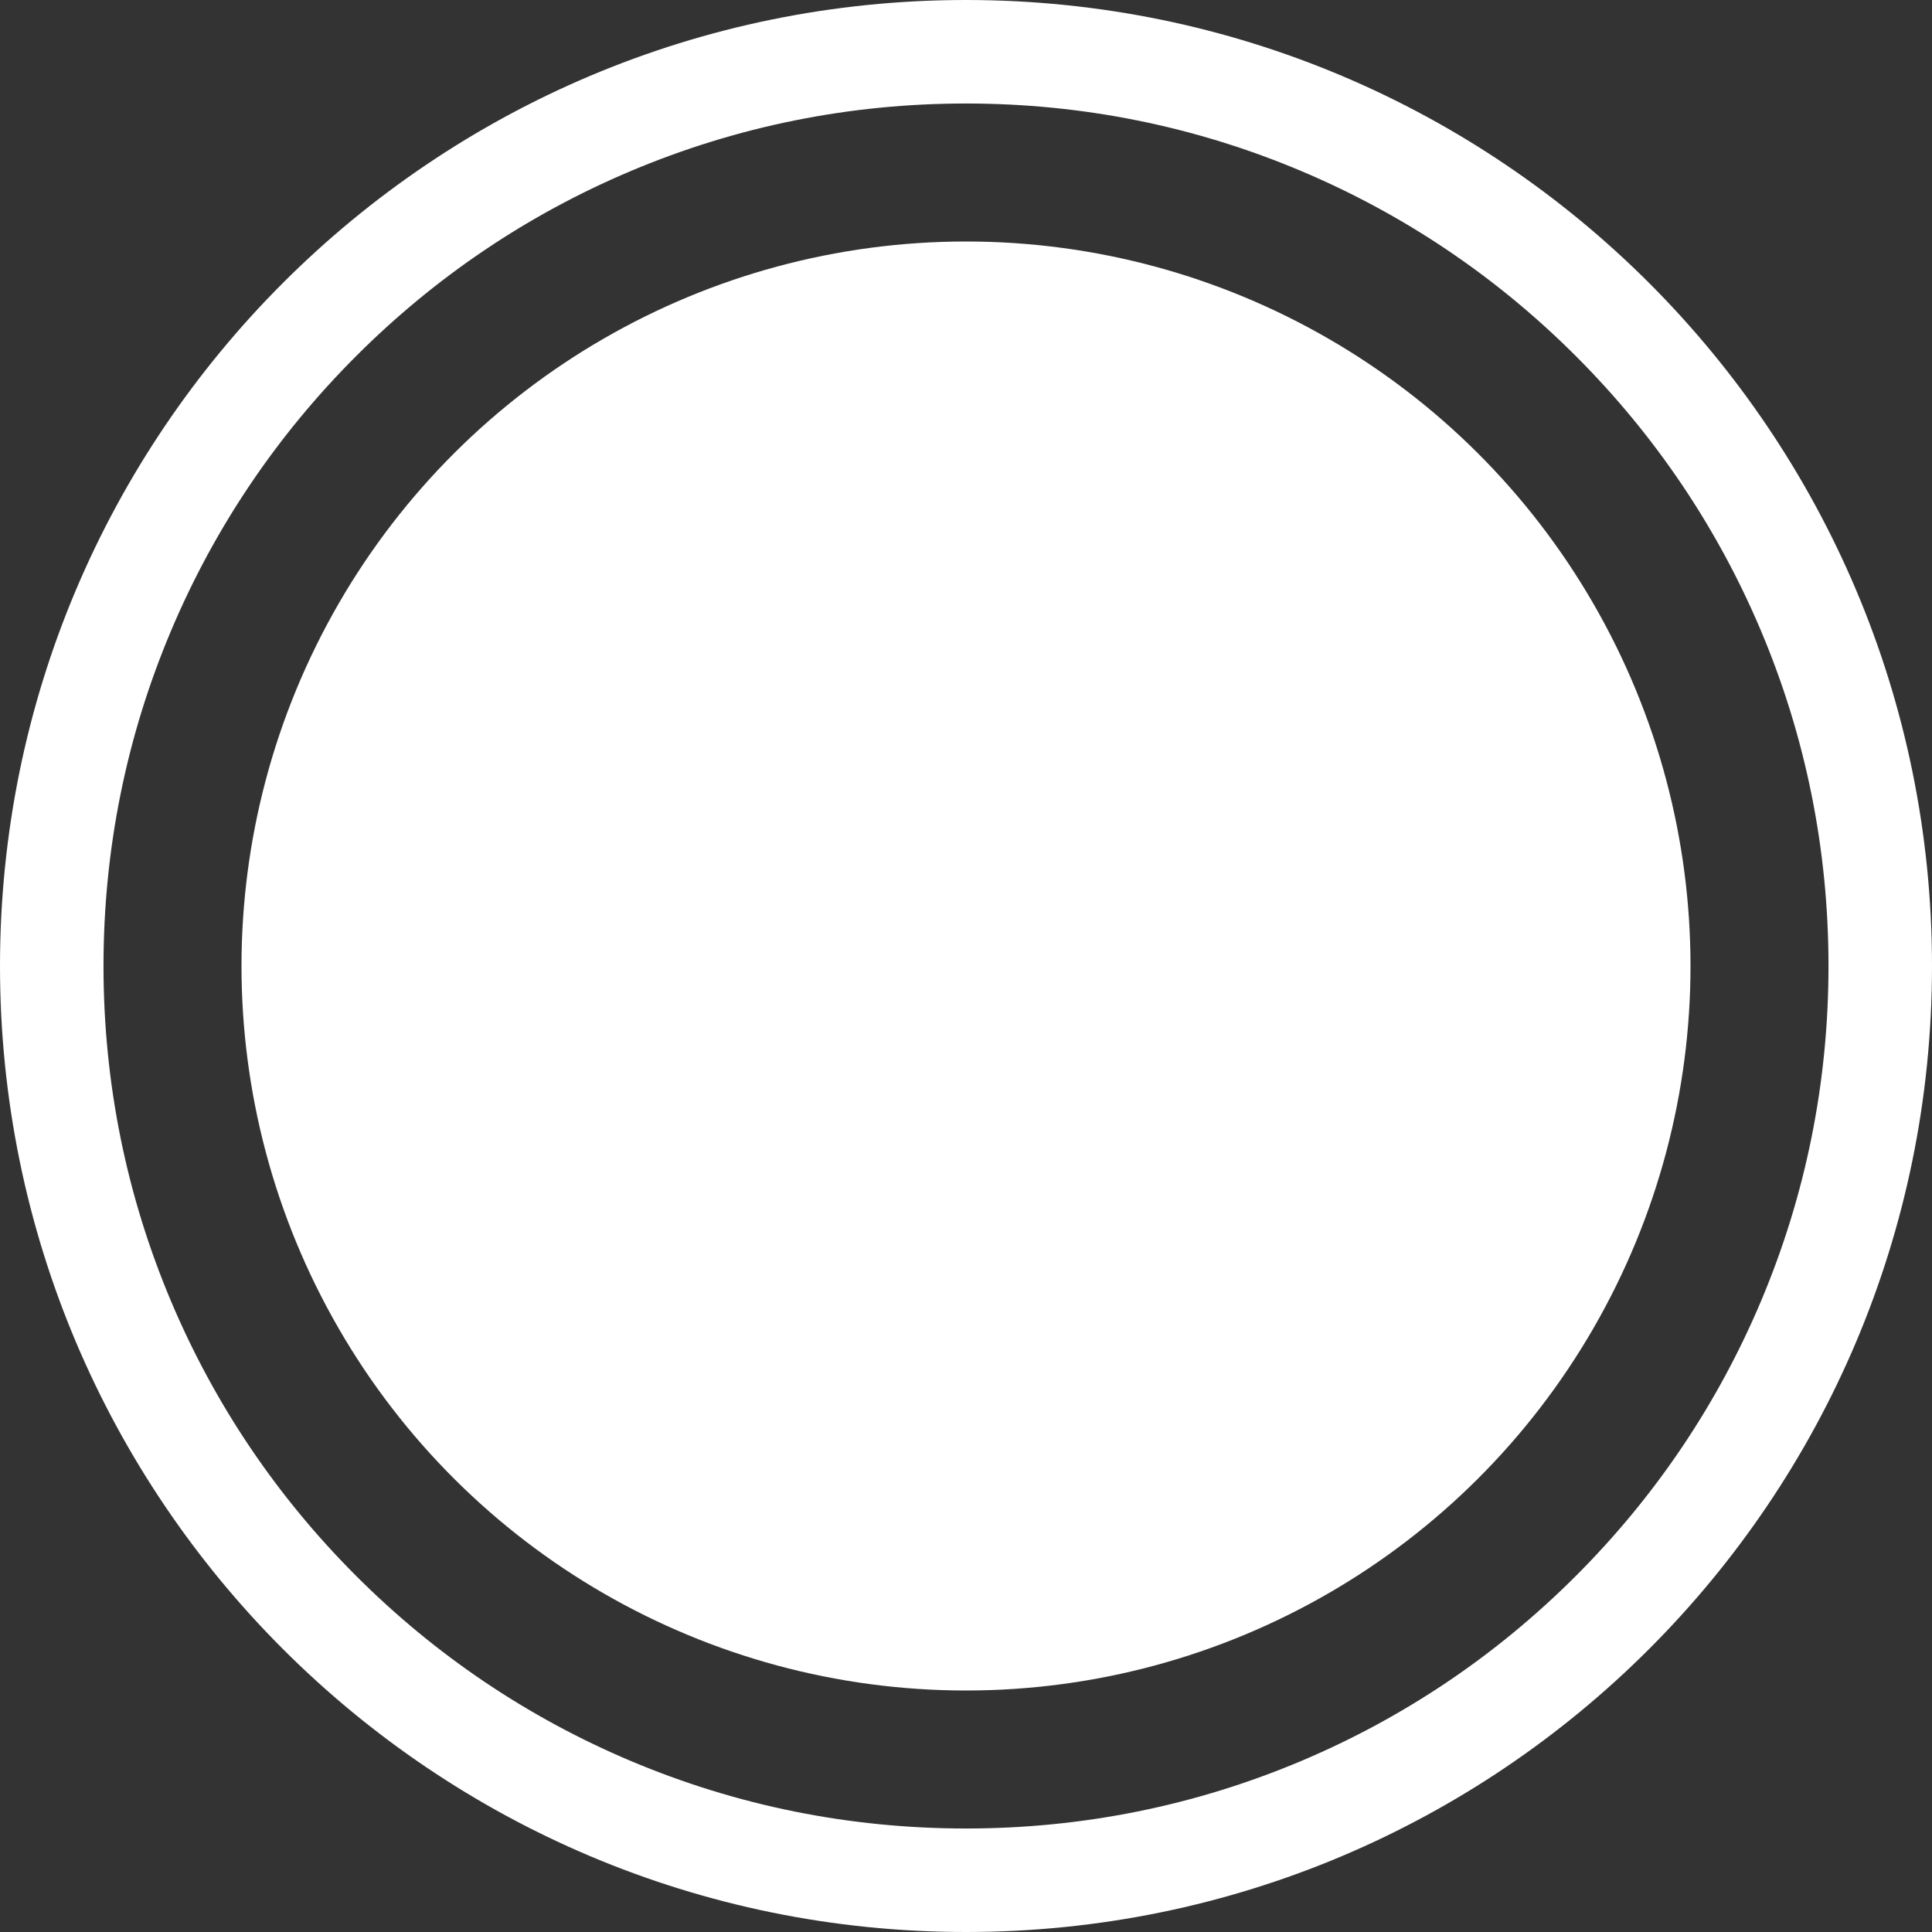 <svg xmlns="http://www.w3.org/2000/svg" width="56" height="56" viewBox="0 0 56 56">
  <rect x="0" y="0" width="56" height="56" fill="#333333" stroke="none"/>
  <g id="Grupo_1078" data-name="Grupo 1078" transform="translate(-745 329) rotate(-90)">
    <g id="Trazado_4433" data-name="Trazado 4433" transform="translate(273 745)" fill="none">
      <path d="M28,0A28,28,0,1,1,0,28,28,28,0,0,1,28,0Z" stroke="none"/>
      <path d="M 28 3 C 24.624 3 21.35 3.661 18.27 4.963 C 15.293 6.222 12.619 8.025 10.322 10.322 C 8.025 12.619 6.222 15.293 4.963 18.27 C 3.661 21.35 3 24.624 3 28 C 3 31.376 3.661 34.65 4.963 37.73 C 6.222 40.707 8.025 43.381 10.322 45.678 C 12.619 47.975 15.293 49.778 18.27 51.037 C 21.35 52.339 24.624 53 28 53 C 31.376 53 34.65 52.339 37.73 51.037 C 40.707 49.778 43.381 47.975 45.678 45.678 C 47.975 43.381 49.778 40.707 51.037 37.73 C 52.339 34.65 53 31.376 53 28 C 53 24.624 52.339 21.35 51.037 18.27 C 49.778 15.293 47.975 12.619 45.678 10.322 C 43.381 8.025 40.707 6.222 37.73 4.963 C 34.65 3.661 31.376 3 28 3 M 28 0 C 43.464 0 56 12.536 56 28 C 56 43.464 43.464 56 28 56 C 12.536 56 0 43.464 0 28 C 0 12.536 12.536 0 28 0 Z" stroke="none" fill="#fff"/>
    </g>
    <g id="ico_record" data-name="ico/record" transform="translate(277 749)">
      <path id="Trazado_4276" data-name="Trazado 4276" d="M0,0H48V48H0Z" fill="none" opacity="0.24"/>
      <circle id="Elipse_239" data-name="Elipse 239" cx="21" cy="21" r="21" transform="translate(3 3)" fill="#fff"/>
    </g>
  </g>
</svg>
